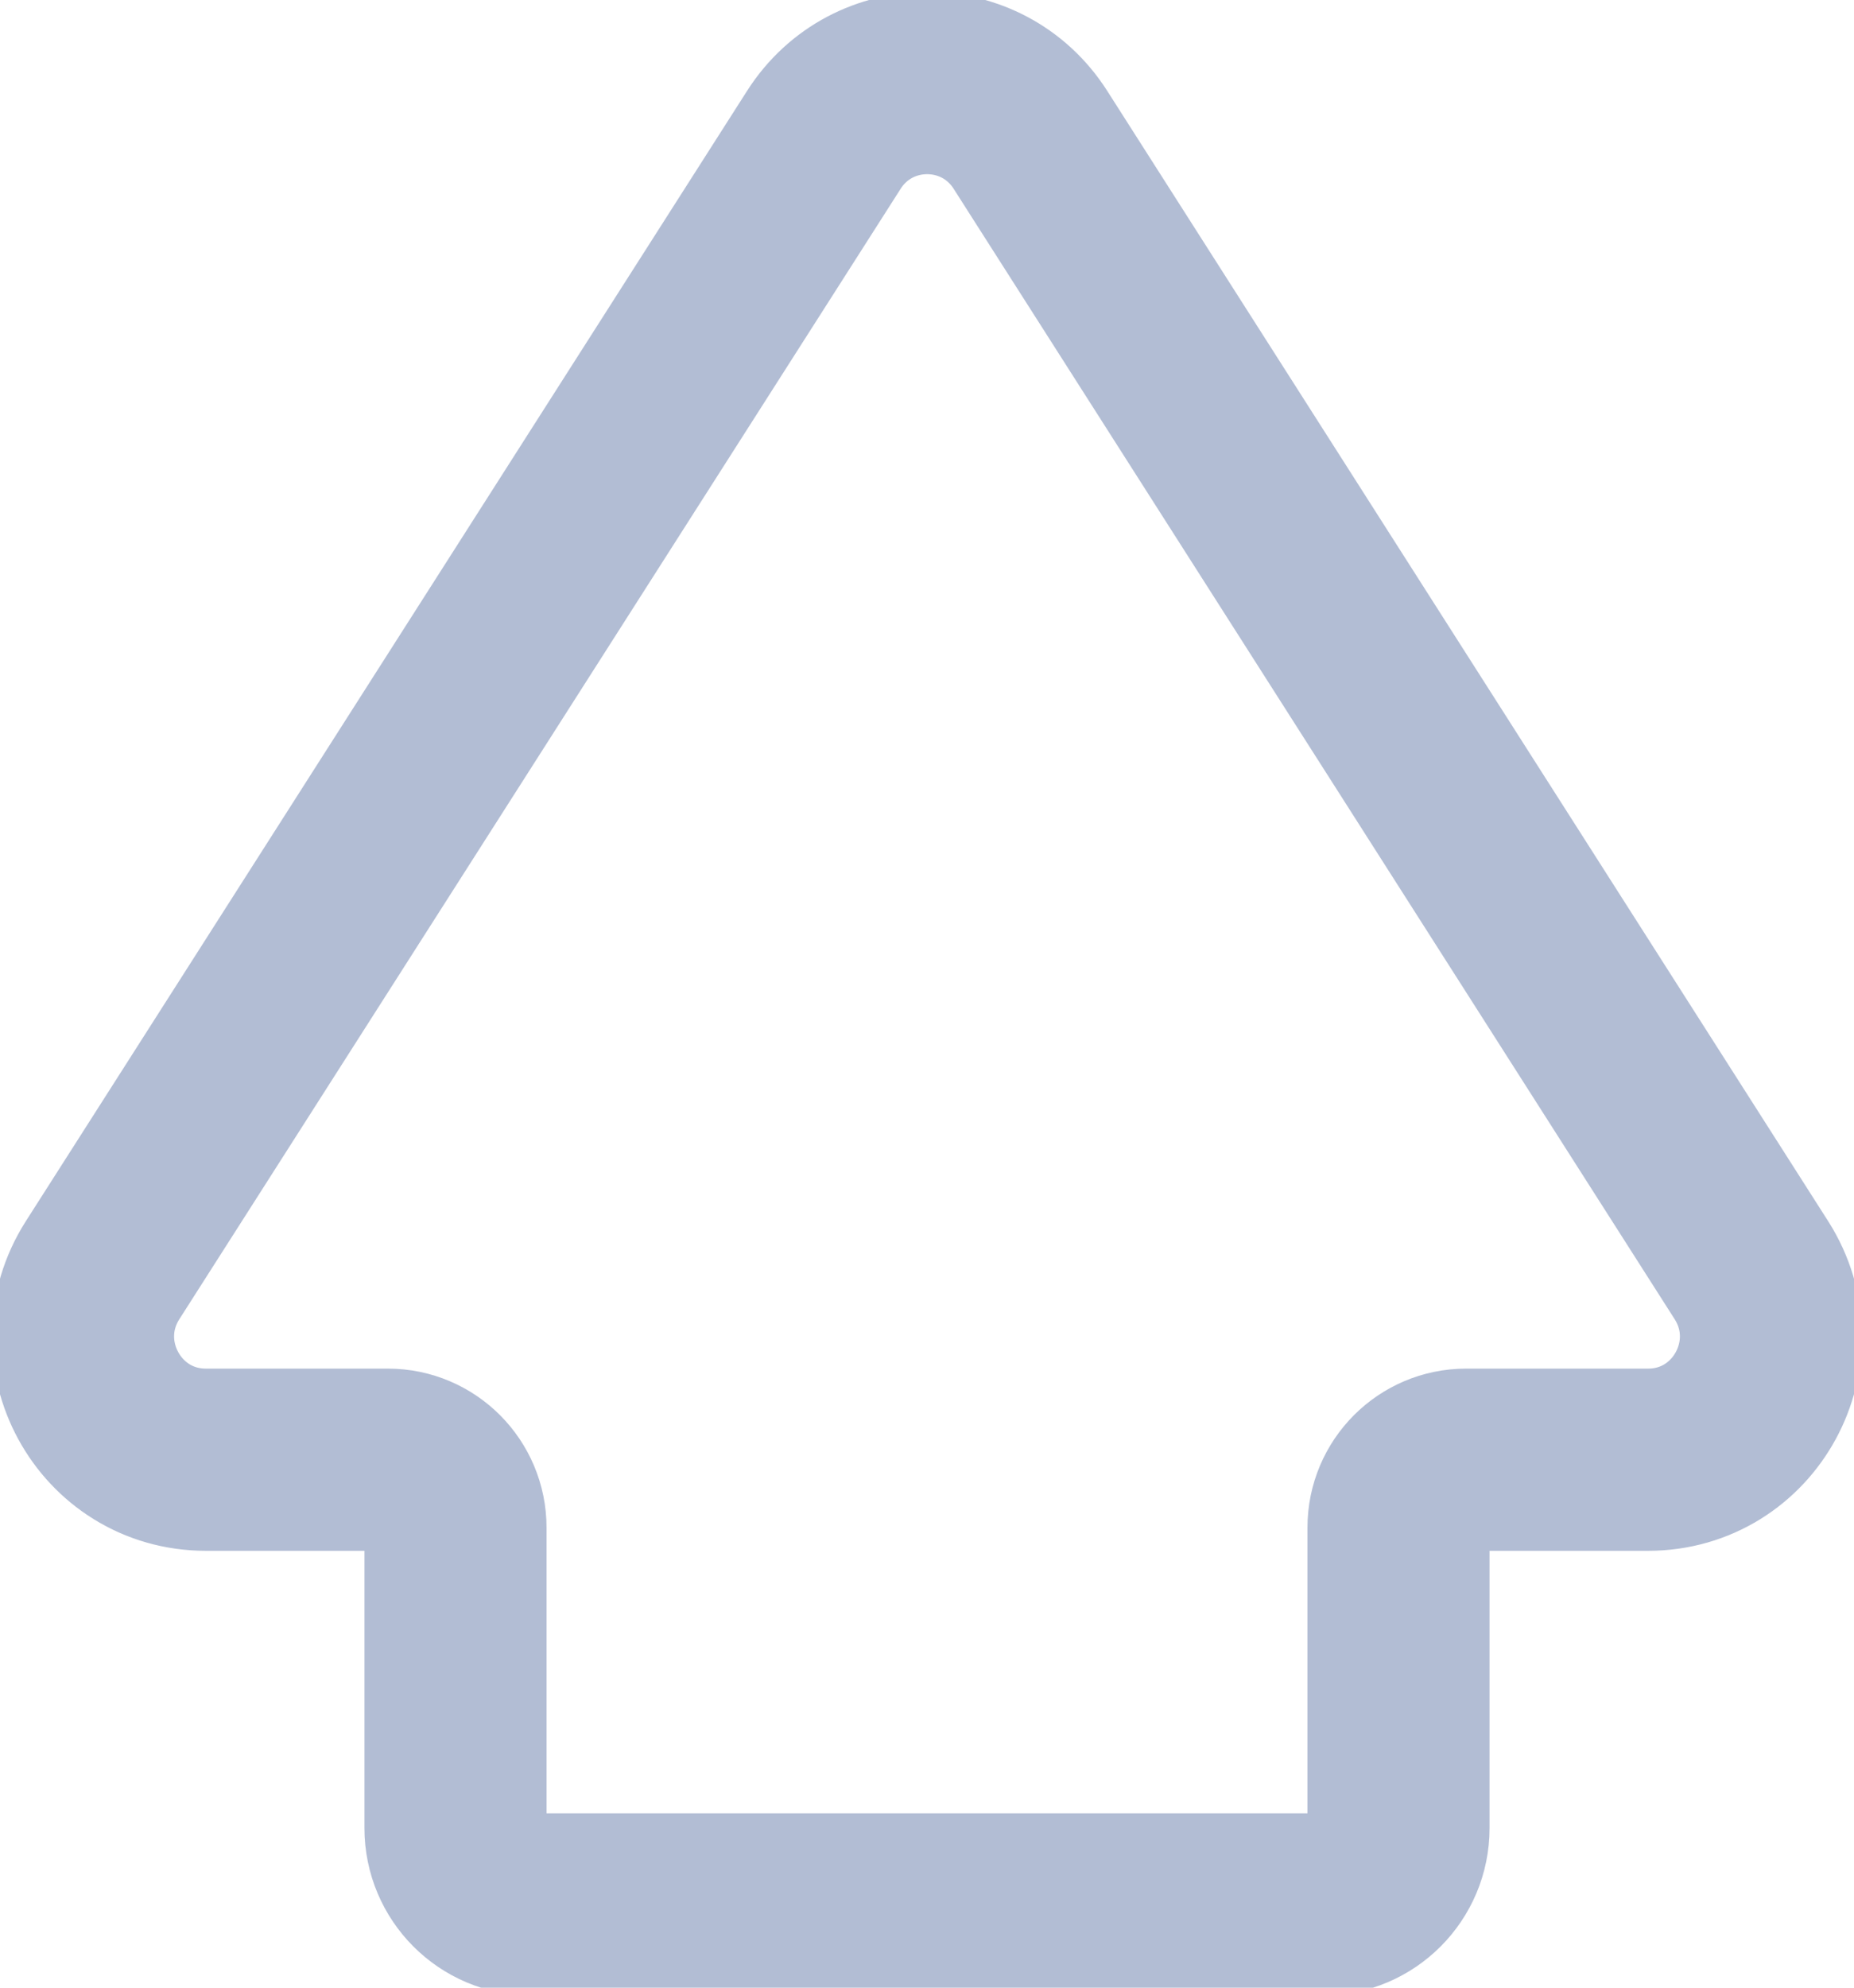 <svg width="56" height="60" viewBox="0 0 56 60" fill="none" xmlns="http://www.w3.org/2000/svg">
<path d="M52.902 38.343L31.125 4.222C29.667 1.937 26.342 1.937 24.884 4.222L3.098 38.343C1.522 40.819 3.289 44.063 6.223 44.063H11.717C12.847 44.063 13.758 44.986 13.758 46.11V55.184C13.758 56.455 14.788 57.487 16.055 57.487H39.945C41.212 57.487 42.242 56.455 42.242 55.184V46.11C42.242 44.977 43.162 44.063 44.282 44.063H49.777C52.711 44.063 54.478 40.819 52.902 38.343Z" stroke="#B2BDD4" stroke-width="5.5" stroke-miterlimit="10"/>
</svg>
